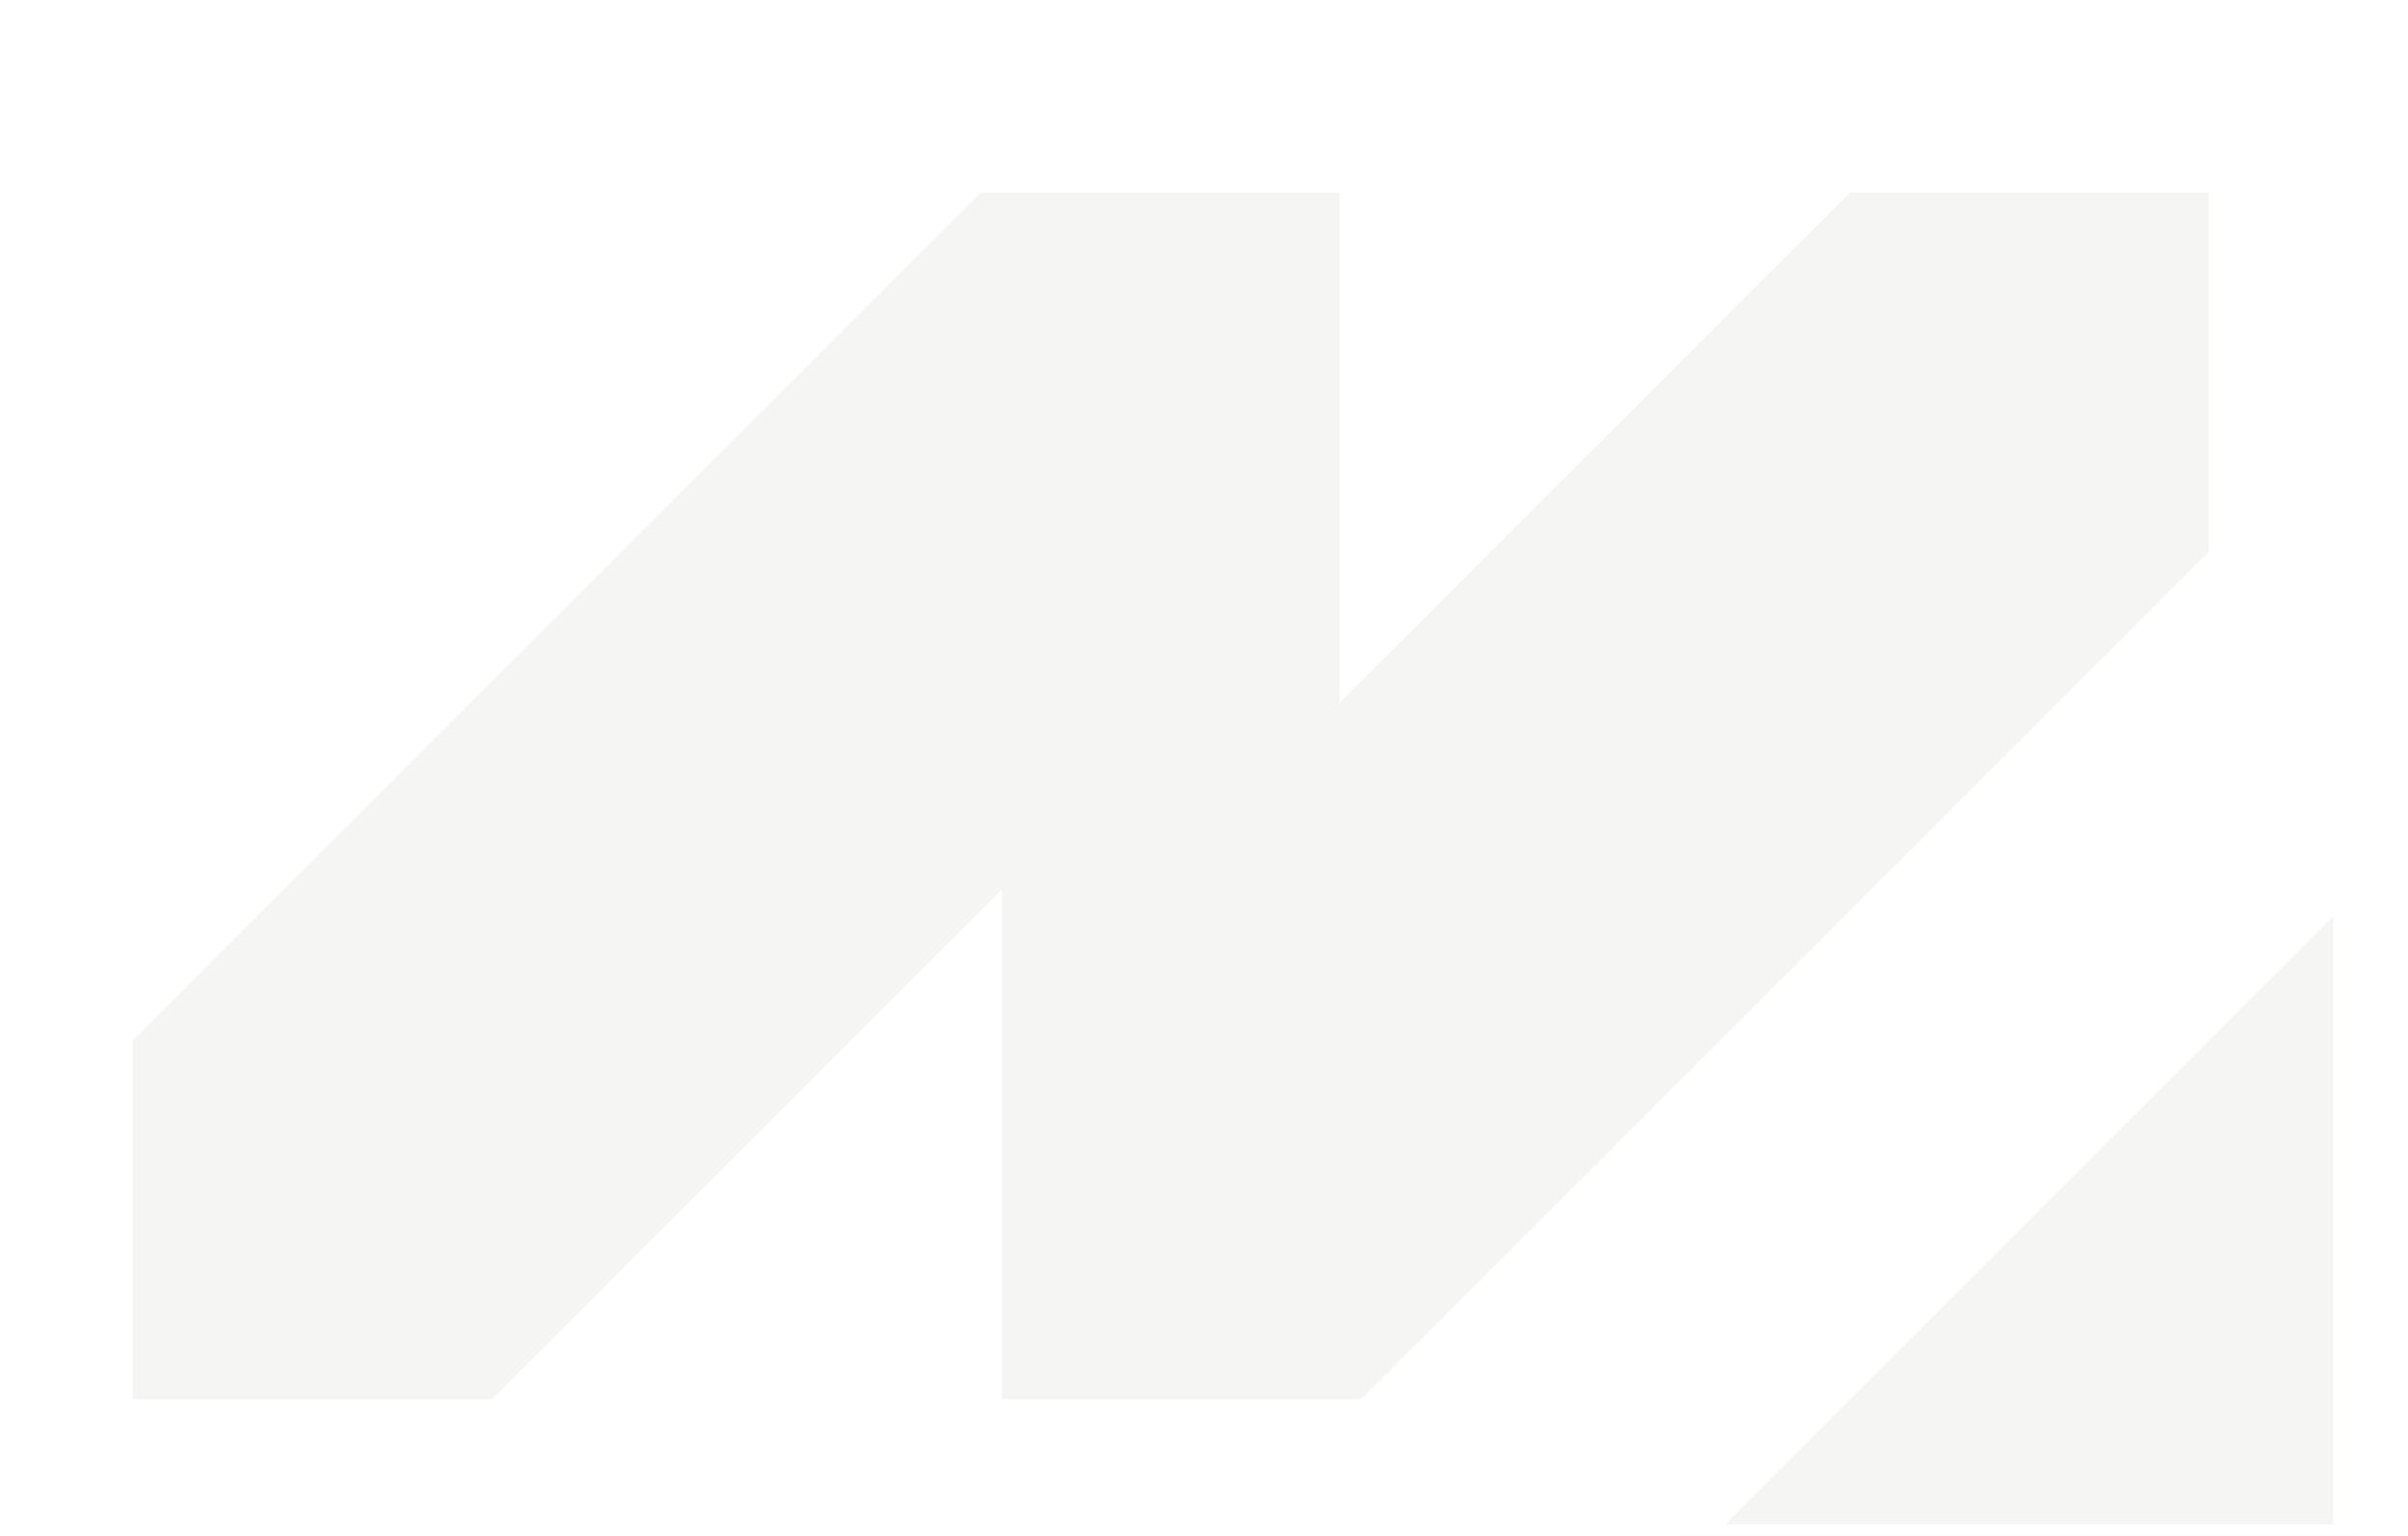 <svg width="58" height="37" viewBox="0 0 58 37" fill="none" xmlns="http://www.w3.org/2000/svg">
<g id="Group 111" filter="url(#filter0_i_1625_406)">
<g id="Union">
<mask id="path-1-outside-1_1625_406" maskUnits="userSpaceOnUse" x="-0.199" y="-0.148" width="57" height="36" fill="black">
<rect fill="white" x="-0.199" y="-0.148" width="57" height="36"/>
<path fill-rule="evenodd" clip-rule="evenodd" d="M22.737 23.393L12.42 33.71H1.801L1.801 23.09L23.04 1.852L33.659 1.852V12.168L43.976 1.852L54.595 1.852V12.471L33.356 33.71H22.737L22.737 23.393Z"/>
</mask>
<g filter="url(#filter1_i_1625_406)">
<path fill-rule="evenodd" clip-rule="evenodd" d="M22.737 23.393L12.42 33.71H1.801L1.801 23.09L23.04 1.852L33.659 1.852V12.168L43.976 1.852L54.595 1.852V12.471L33.356 33.71H22.737L22.737 23.393Z" fill="#F5F5F4"/>
</g>
<path d="M22.737 23.393H24.132V20.026L21.751 22.407L22.737 23.393ZM12.42 33.71V35.105H12.998L13.406 34.696L12.42 33.71ZM1.801 33.71H0.406V35.105H1.801V33.71ZM1.801 23.09L0.814 22.104L0.406 22.513V23.09H1.801ZM23.04 1.852V0.457H22.462L22.053 0.865L23.04 1.852ZM33.659 1.852H35.054V0.457H33.659V1.852ZM33.659 12.168H32.264V15.536L34.645 13.155L33.659 12.168ZM43.976 1.852V0.457H43.398L42.99 0.865L43.976 1.852ZM54.595 1.852H55.99V0.457H54.595V1.852ZM54.595 12.471L55.582 13.457L55.99 13.049V12.471H54.595ZM33.356 33.71V35.105H33.934L34.343 34.696L33.356 33.71ZM22.737 33.71H21.342V35.105H22.737V33.71ZM21.751 22.407L11.434 32.724L13.406 34.696L23.723 24.379L21.751 22.407ZM12.42 32.315H1.801V35.105H12.42V32.315ZM3.196 33.71L3.196 23.09H0.406L0.406 33.71H3.196ZM2.787 24.077L24.026 2.838L22.053 0.865L0.814 22.104L2.787 24.077ZM23.04 3.246L33.659 3.246V0.457L23.04 0.457V3.246ZM32.264 1.852V12.168H35.054V1.852H32.264ZM34.645 13.155L44.962 2.838L42.99 0.865L32.673 11.182L34.645 13.155ZM43.976 3.246L54.595 3.246V0.457L43.976 0.457V3.246ZM53.2 1.852V12.471H55.99V1.852H53.2ZM53.609 11.485L32.37 32.724L34.343 34.696L55.582 13.457L53.609 11.485ZM33.356 32.315H22.737V35.105H33.356V32.315ZM24.132 33.71L24.132 23.393H21.342L21.342 33.71H24.132Z" fill="white" mask="url(#path-1-outside-1_1625_406)"/>
</g>
<path id="Rectangle 7862" d="M56.199 36.026L56.897 36.026L56.897 35.328L56.897 20.682L56.897 18.999L55.706 20.189L41.06 34.835L39.87 36.026L41.553 36.026L56.199 36.026Z" fill="#F5F5F4" stroke="white" stroke-width="1.395"/>
</g>
<defs>
<filter id="filter0_i_1625_406" x="0.406" y="0.457" width="57.188" height="37.661" filterUnits="userSpaceOnUse" color-interpolation-filters="sRGB">
<feFlood flood-opacity="0" result="BackgroundImageFix"/>
<feBlend mode="normal" in="SourceGraphic" in2="BackgroundImageFix" result="shape"/>
<feColorMatrix in="SourceAlpha" type="matrix" values="0 0 0 0 0 0 0 0 0 0 0 0 0 0 0 0 0 0 127 0" result="hardAlpha"/>
<feOffset dy="1.395"/>
<feGaussianBlur stdDeviation="1.395"/>
<feComposite in2="hardAlpha" operator="arithmetic" k2="-1" k3="1"/>
<feColorMatrix type="matrix" values="0 0 0 0 0 0 0 0 0 0 0 0 0 0 0 0 0 0 0.06 0"/>
<feBlend mode="normal" in2="shape" result="effect1_innerShadow_1625_406"/>
</filter>
<filter id="filter1_i_1625_406" x="0.406" y="0.457" width="55.584" height="35.345" filterUnits="userSpaceOnUse" color-interpolation-filters="sRGB">
<feFlood flood-opacity="0" result="BackgroundImageFix"/>
<feBlend mode="normal" in="SourceGraphic" in2="BackgroundImageFix" result="shape"/>
<feColorMatrix in="SourceAlpha" type="matrix" values="0 0 0 0 0 0 0 0 0 0 0 0 0 0 0 0 0 0 127 0" result="hardAlpha"/>
<feOffset dy="0.697"/>
<feGaussianBlur stdDeviation="0.349"/>
<feComposite in2="hardAlpha" operator="arithmetic" k2="-1" k3="1"/>
<feColorMatrix type="matrix" values="0 0 0 0 0 0 0 0 0 0 0 0 0 0 0 0 0 0 0.25 0"/>
<feBlend mode="normal" in2="shape" result="effect1_innerShadow_1625_406"/>
</filter>
</defs>
</svg>
